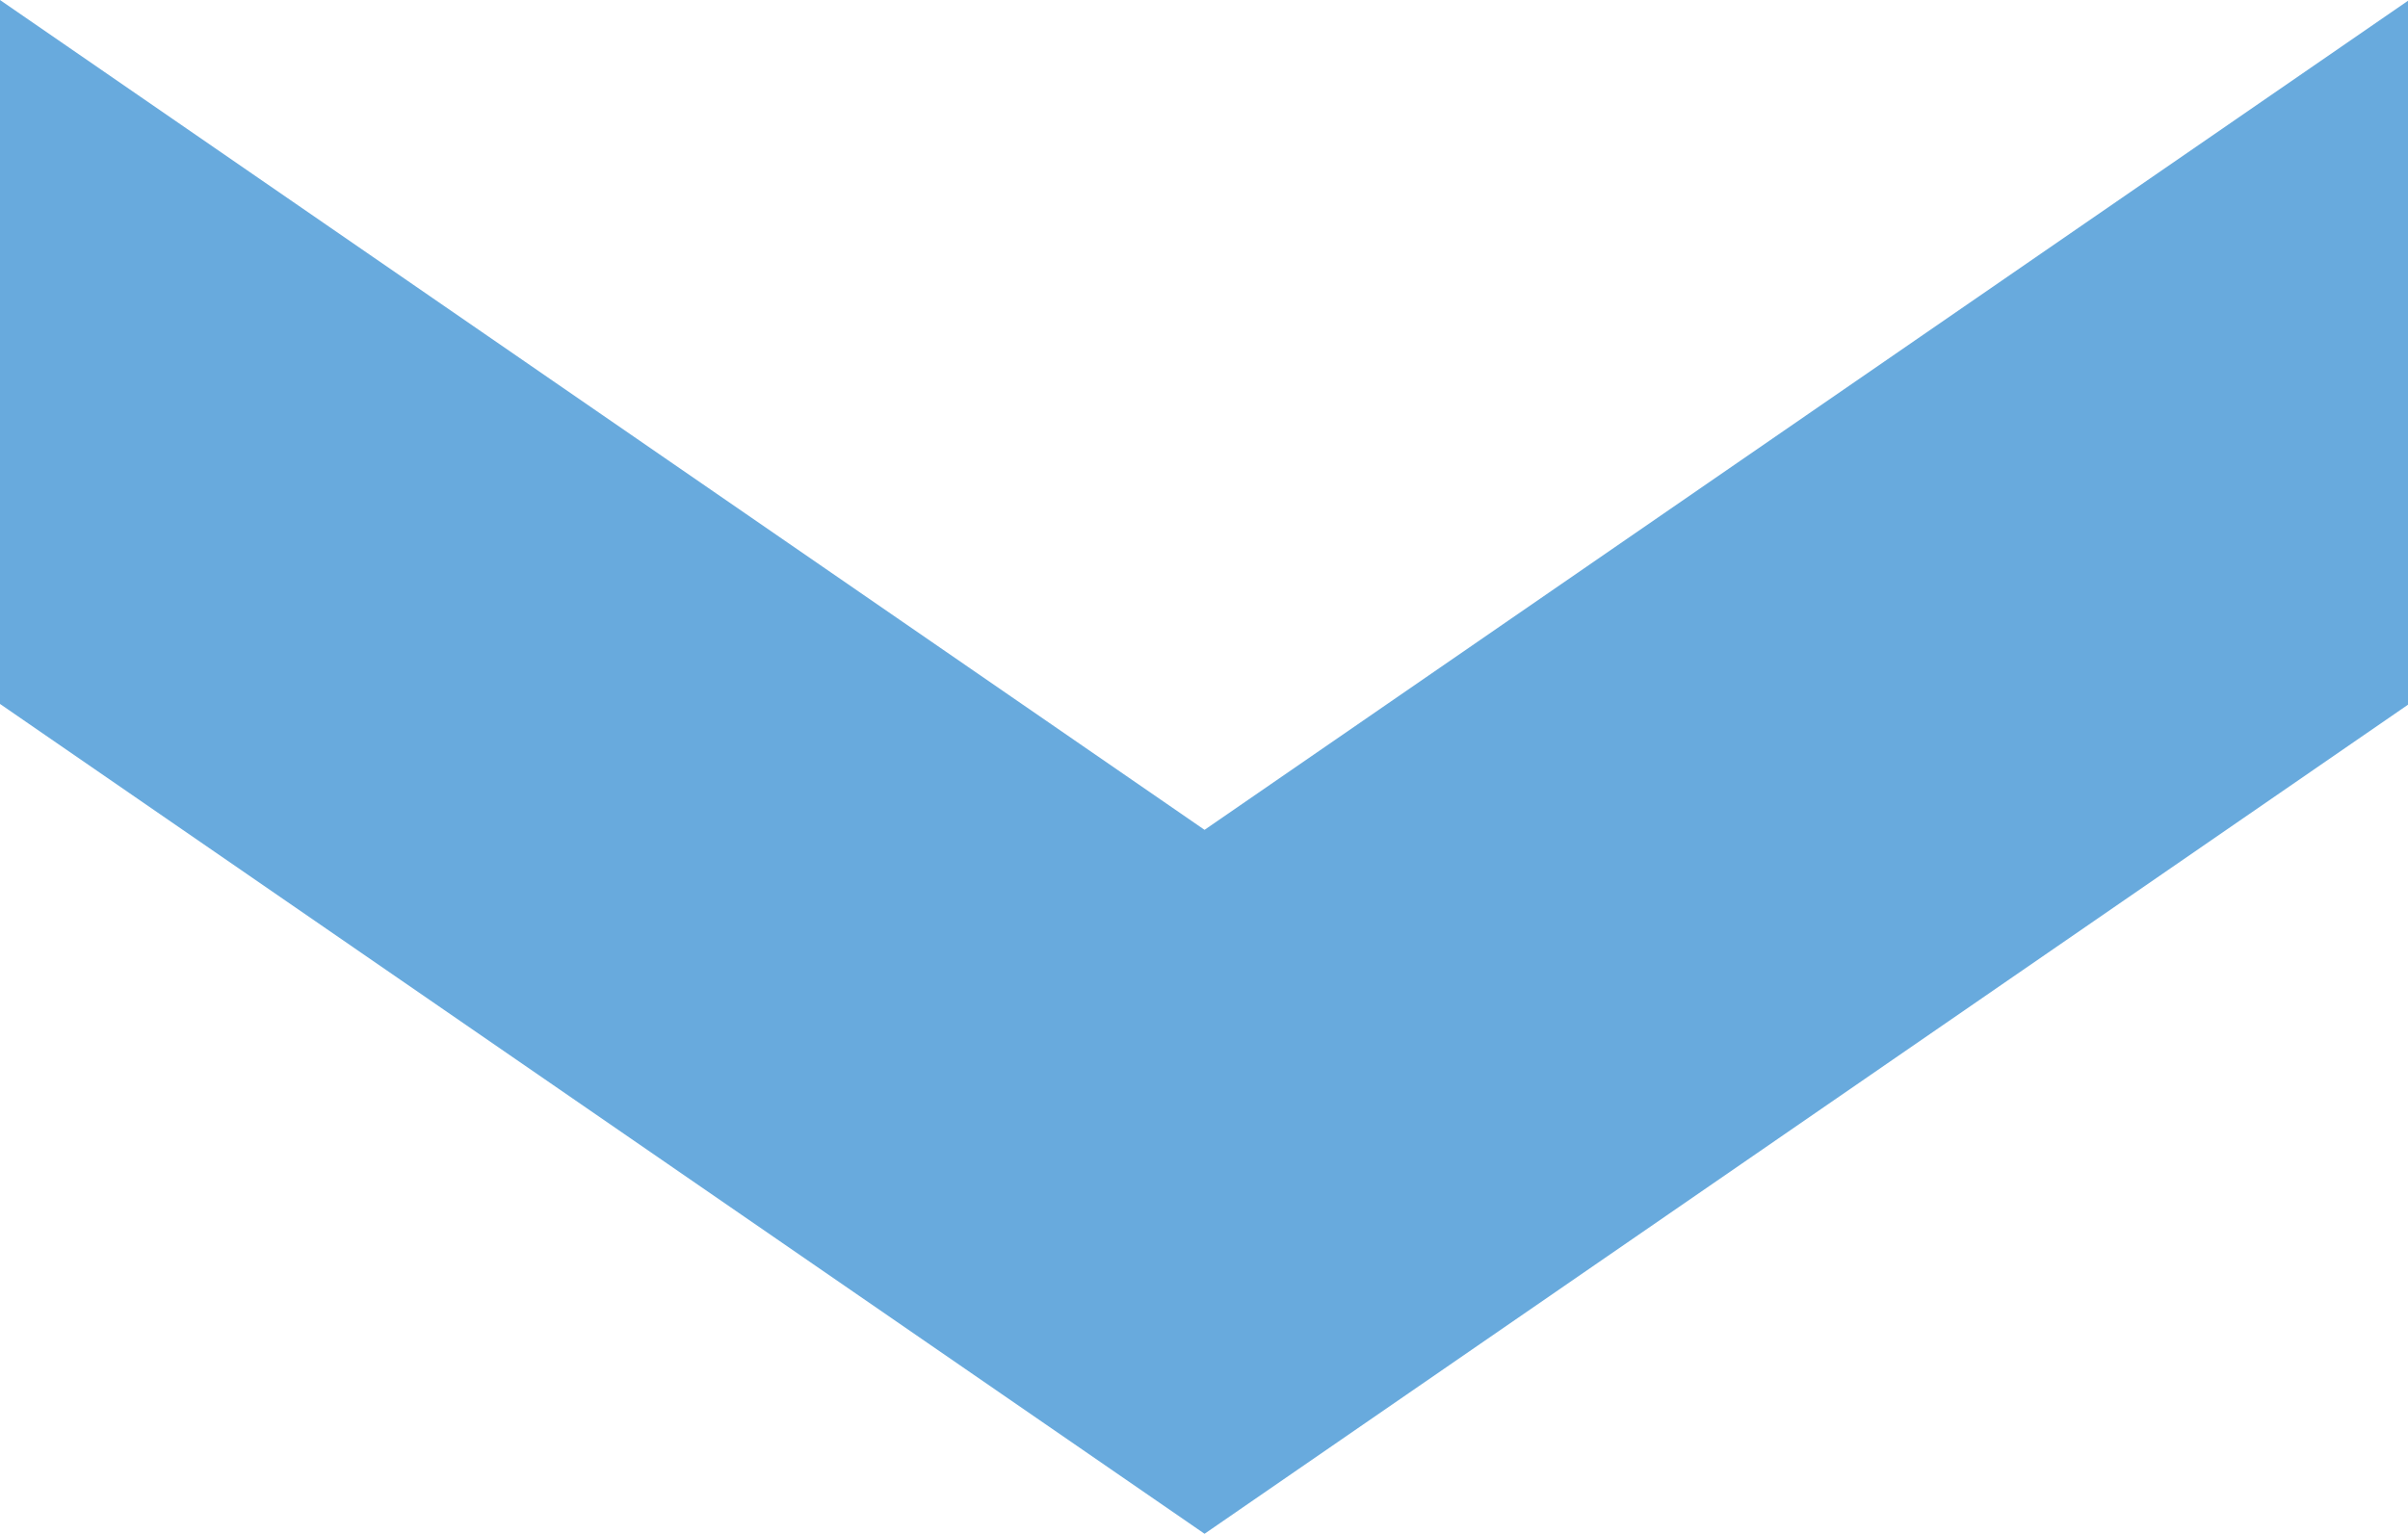 <?xml version="1.0" encoding="utf-8"?>
<!-- Generator: Adobe Illustrator 18.1.1, SVG Export Plug-In . SVG Version: 6.00 Build 0)  -->
<svg version="1.1" id="Layer_3" xmlns="http://www.w3.org/2000/svg" xmlns:xlink="http://www.w3.org/1999/xlink" x="0px" y="0px"
	 viewBox="0 0 21.99 14.01" style="enable-background:new 0 0 21.99 14.01;" xml:space="preserve">
<style type="text/css">
	.st0{fill-rule:evenodd;clip-rule:evenodd;fill:#68AADD;}
</style>
<path class="st0" d="M0,0l11,7.58l11-7.58v6.43l-11,7.58L0,6.43L0,0z"/>
</svg>
